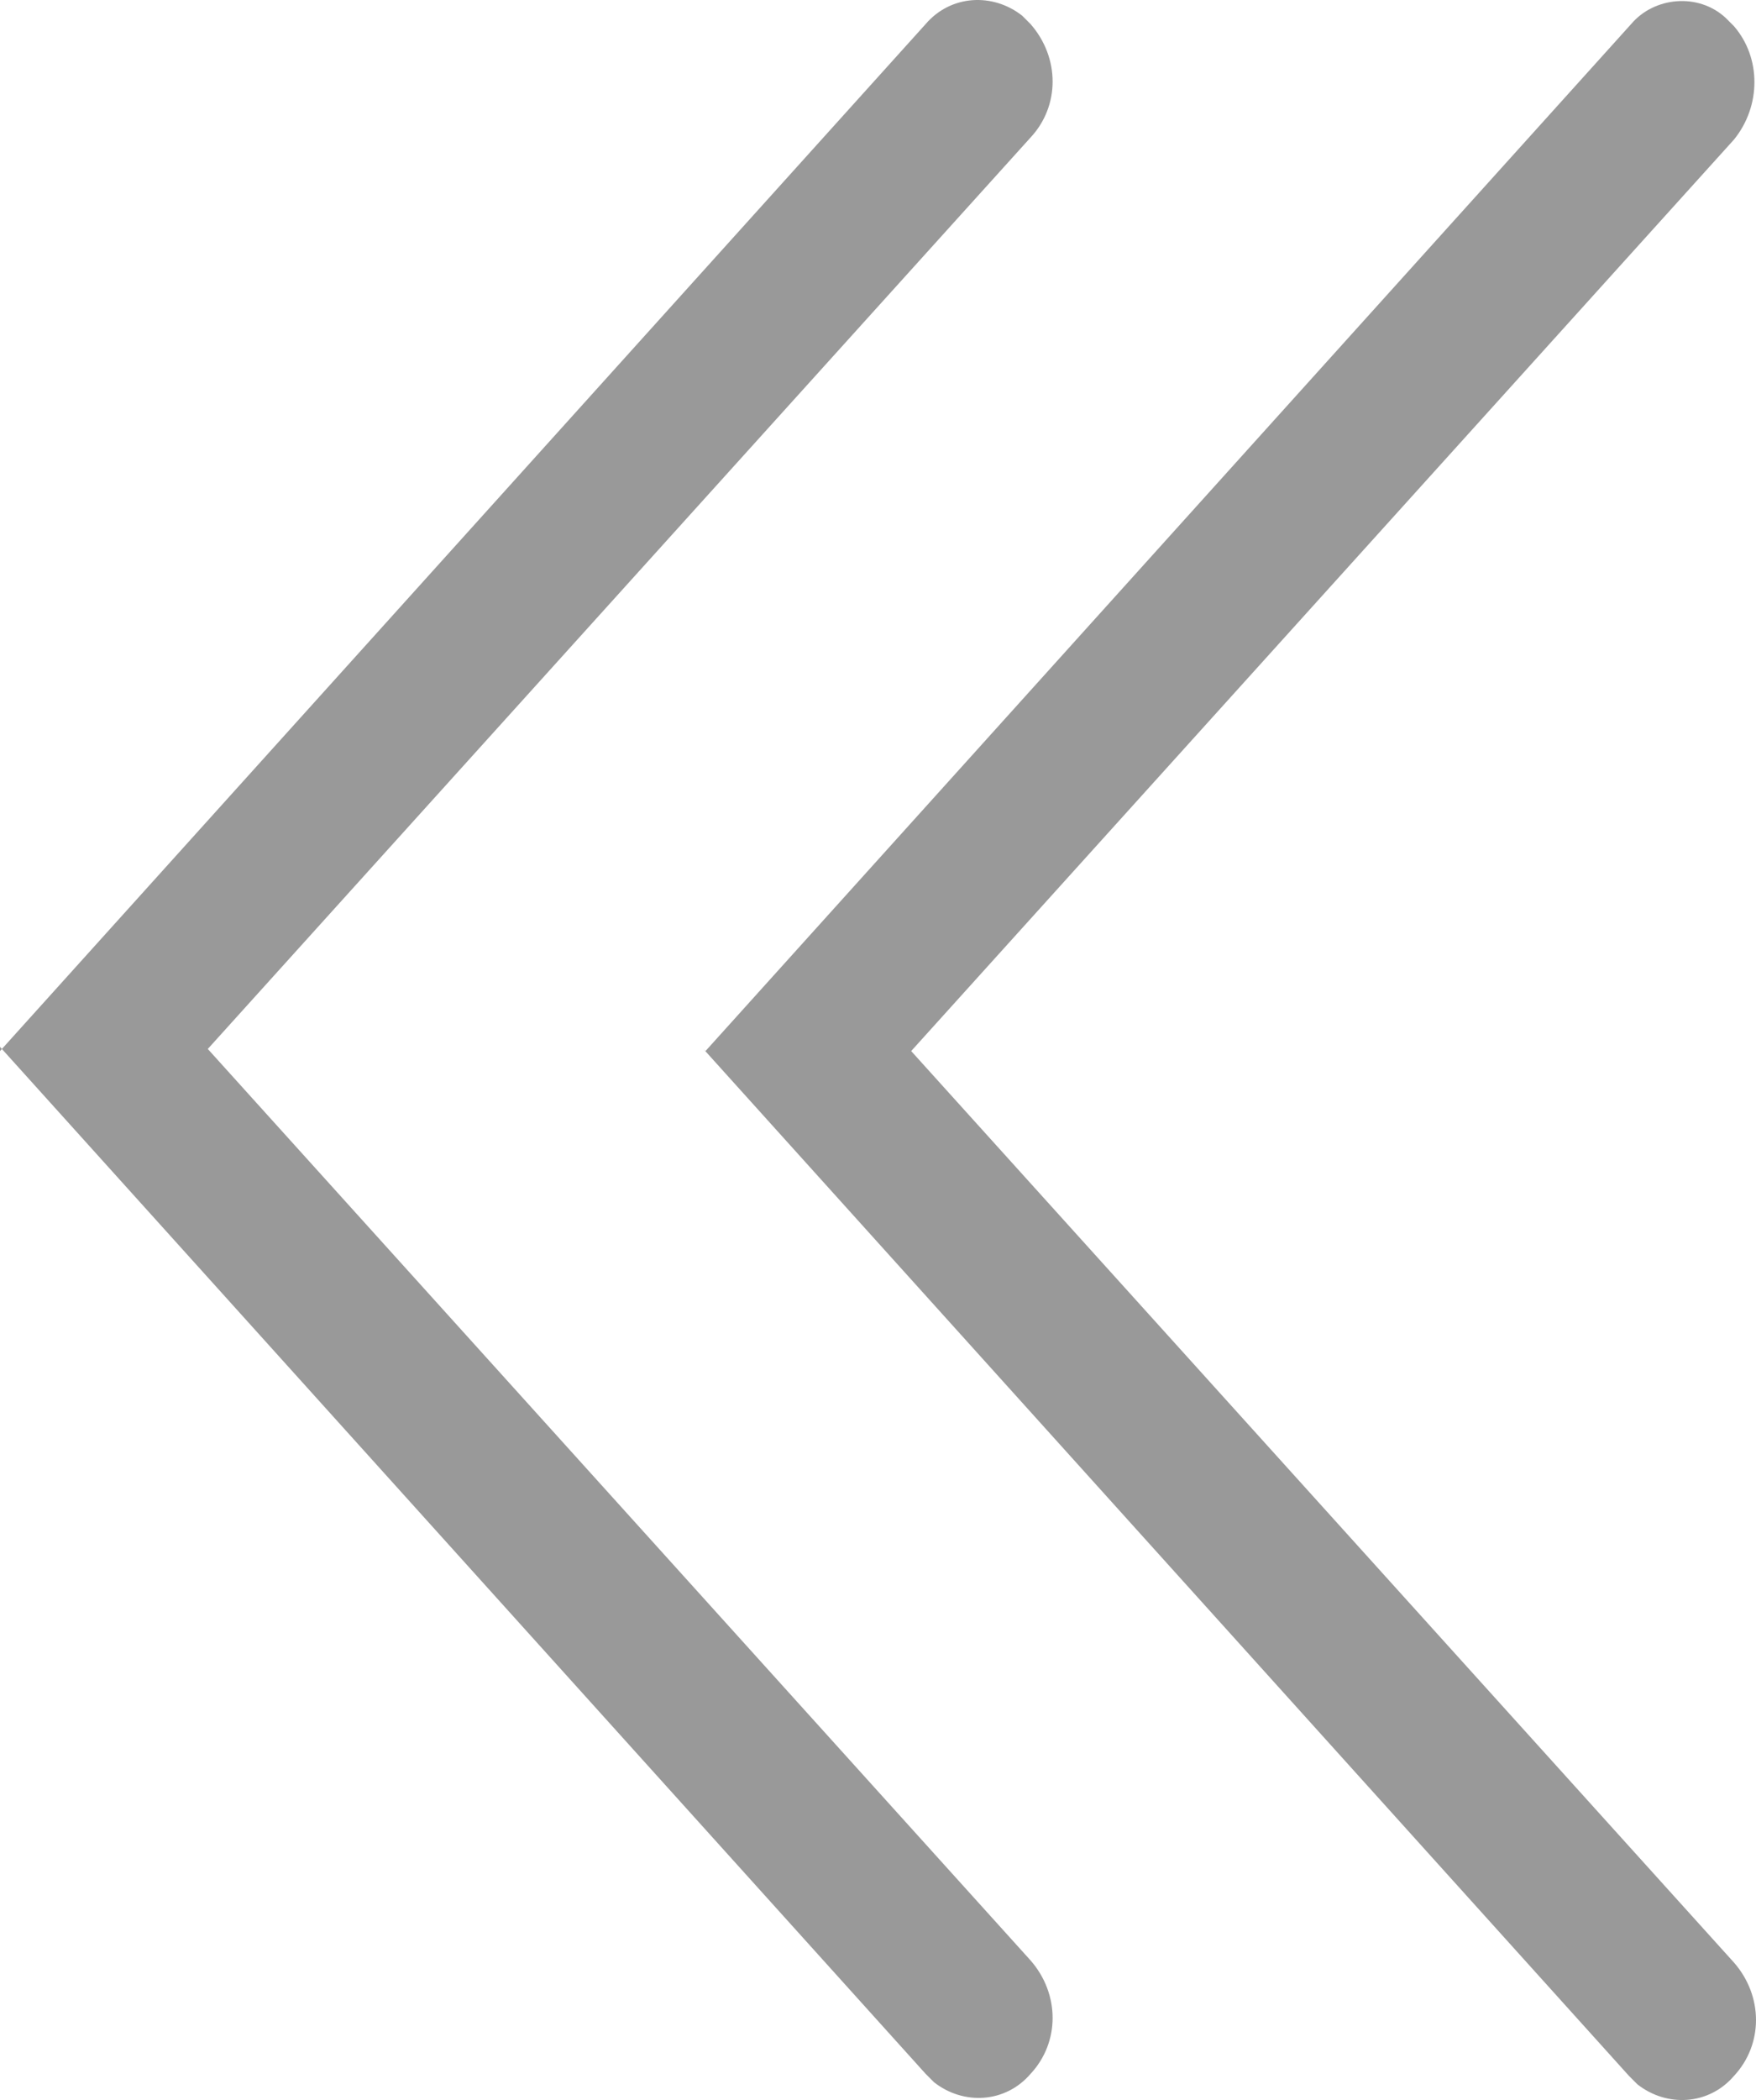 <?xml version="1.0" encoding="UTF-8"?>
<svg id="Layer_1" data-name="Layer 1" xmlns="http://www.w3.org/2000/svg" version="1.1" viewBox="0 0 83.662 99.994">
  <defs>
    <style>
      .cls-1 {
        fill: #999;
        stroke-width: 0px;
      }
    </style>
  </defs>
  <g id="_그룹_2089" data-name=" 그룹 2089">
    <g id="_구성_요소_92_75" data-name=" 구성 요소 92 75">
      <path id="_패스_108" data-name=" 패스 108" class="cls-1" d="M33.512,49.947l44.1,48.9c.2.2.3.3.4.4,1.4,1.1,3.4,1,4.6-.4,1.4-1.5,1.4-3.8,0-5.4l-39.2-43.4L82.612,6.647c1.3-1.6,1.3-3.9,0-5.4-.2-.2-.3-.3-.4-.4-1.3-1.2-3.4-1-4.5.3l-44.1,48.9"/>
    </g>
  </g>
  <g id="_그룹_2089-2" data-name=" 그룹 2089-2">
    <g id="_구성_요소_92_75-2" data-name=" 구성 요소 92 75-2">
      <path id="_패스_108-2" data-name=" 패스 108-2" class="cls-1" d="M0,49.847l44.1,48.9c.2.2.3.3.4.4,1.4,1.1,3.4,1,4.6-.4,1.4-1.5,1.4-3.8,0-5.4L9.9,49.947,49.1,6.547c1.4-1.5,1.4-3.8,0-5.4-.2-.2-.3-.3-.4-.4-1.4-1.1-3.4-1-4.6.4L0,50.047"/>
    </g>
  </g>
</svg>